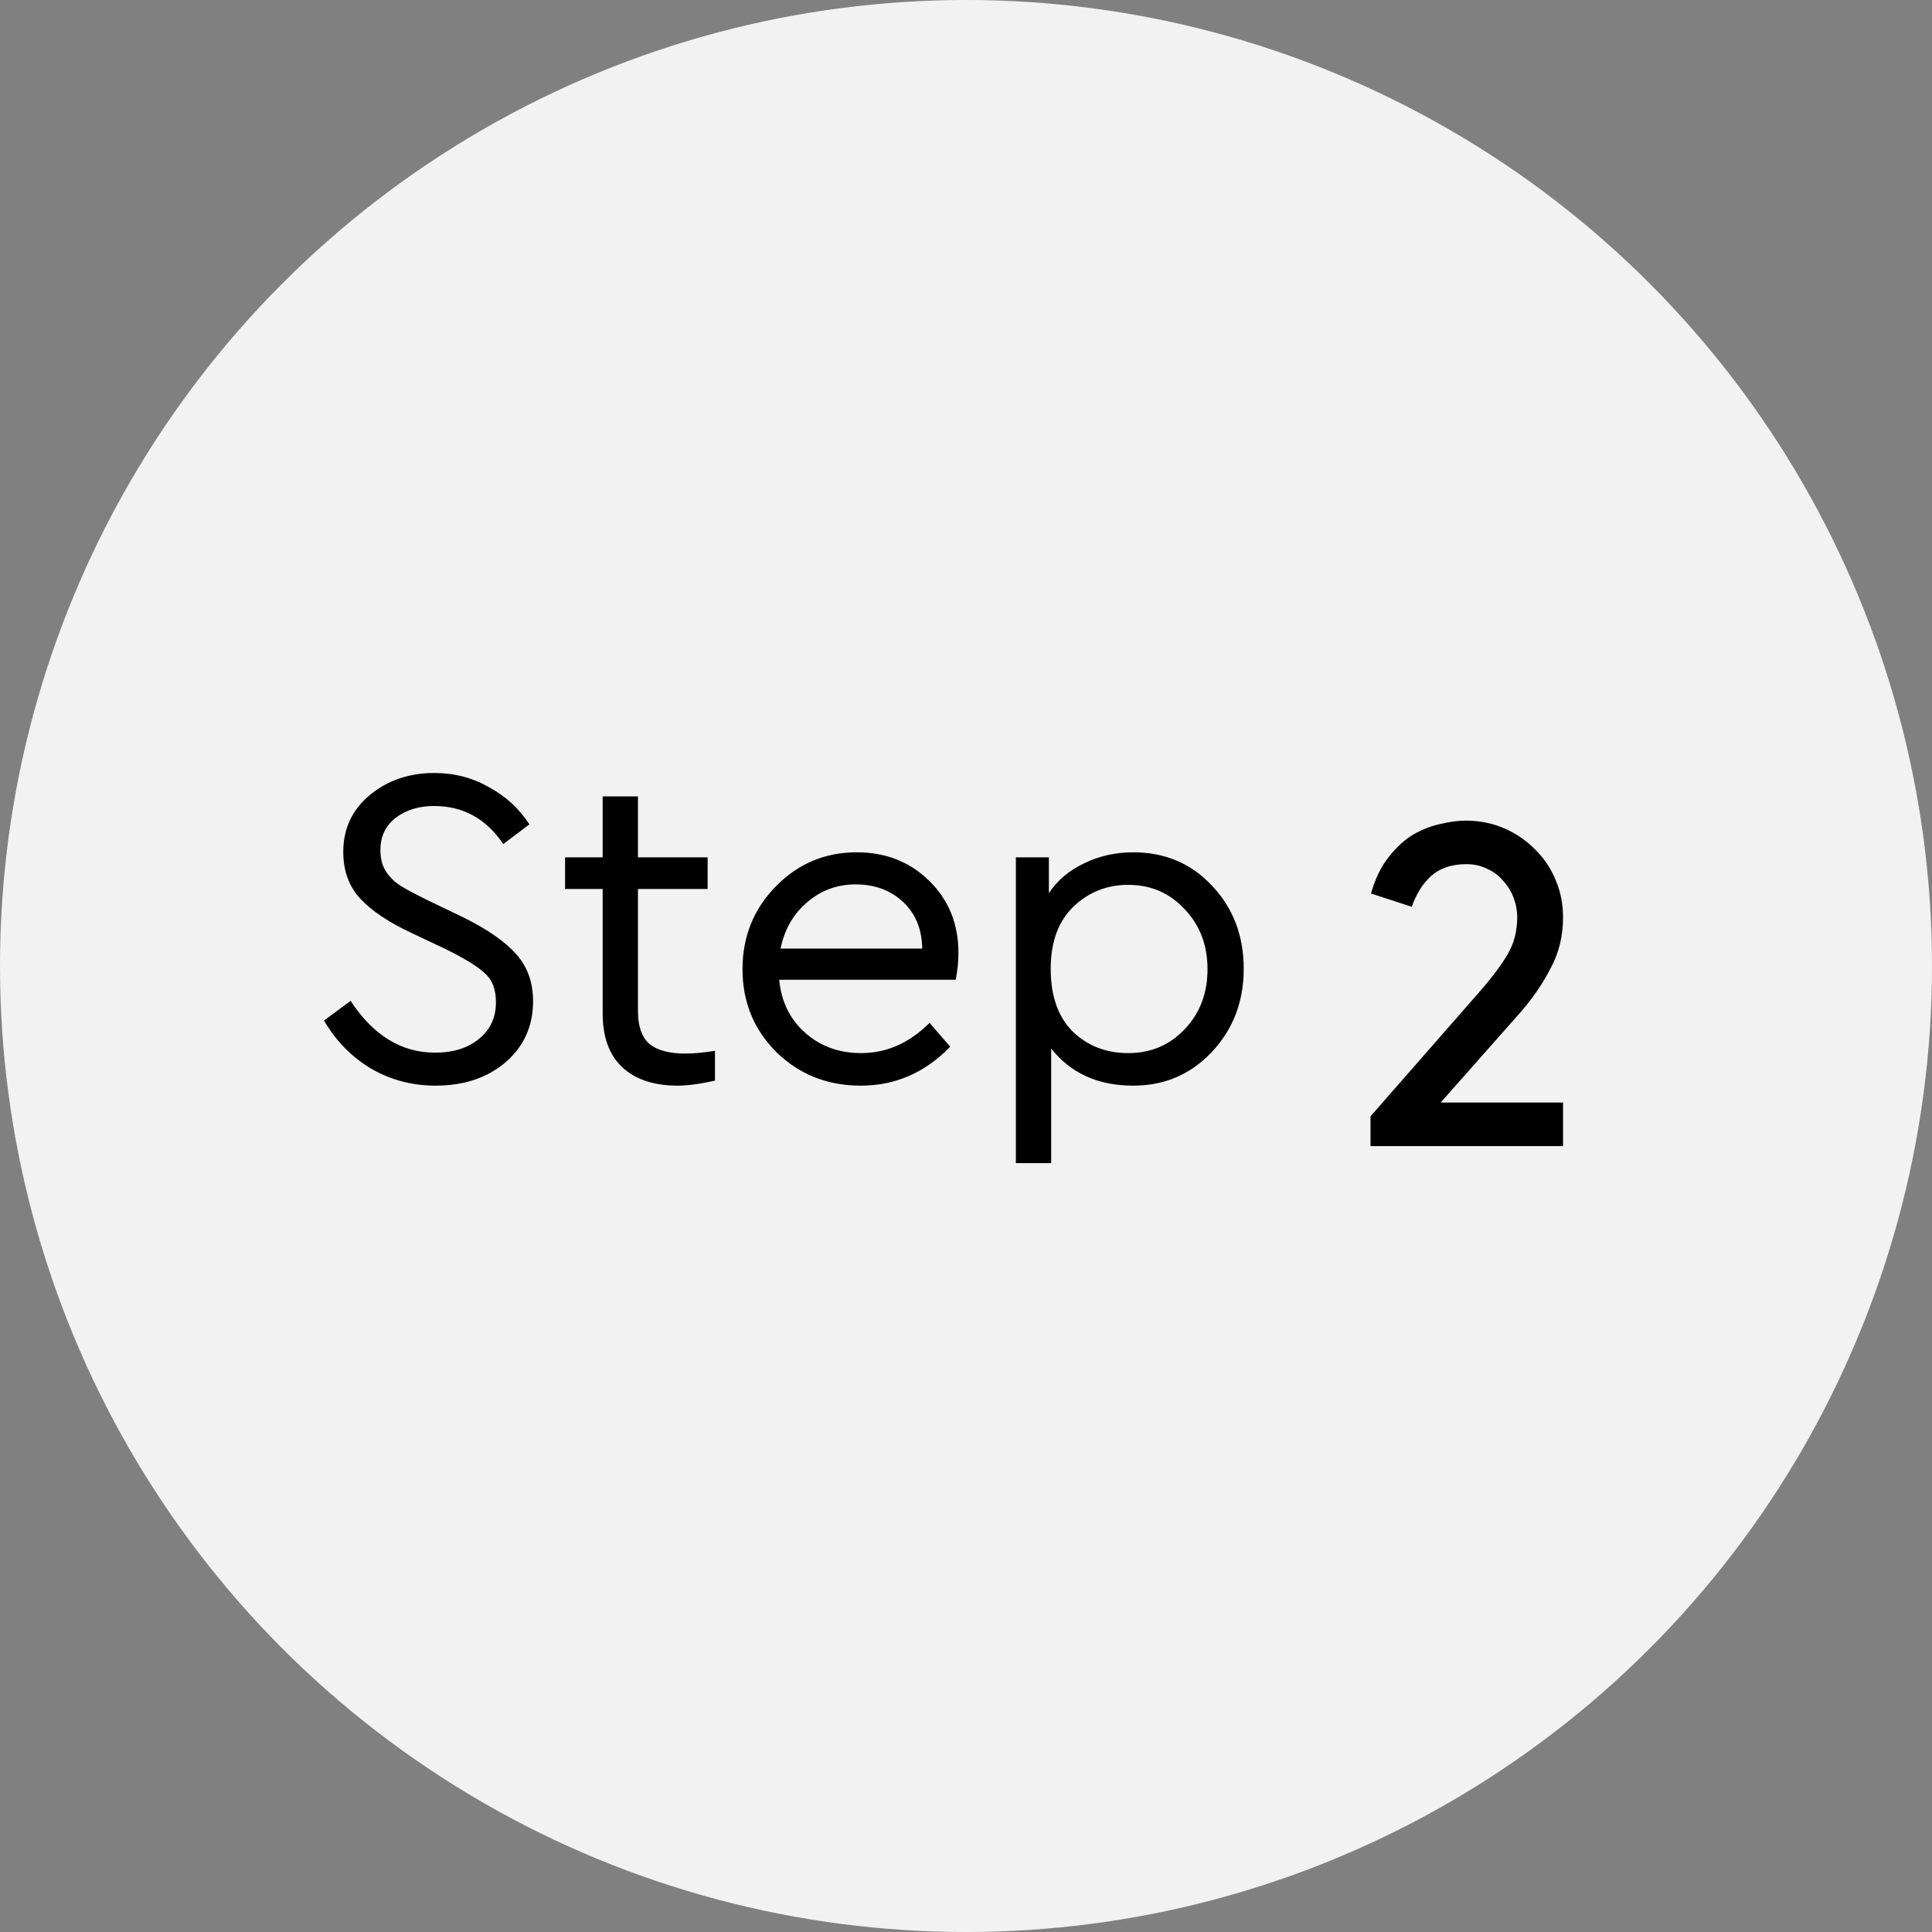 <svg width="59" height="59" viewBox="0 0 59 59" fill="none" xmlns="http://www.w3.org/2000/svg">
<rect x="0" y="0" width="59" height="59" fill="#808080" stroke="none"/>
<circle cx="29.5" cy="29.5" r="29.5" fill="#F2F2F2"/>
<path d="M41.867 27.286C41.998 26.829 42.18 26.455 42.413 26.166C42.647 25.867 42.899 25.639 43.169 25.48C43.449 25.321 43.729 25.214 44.009 25.158C44.289 25.093 44.537 25.06 44.751 25.06C45.181 25.06 45.577 25.139 45.941 25.298C46.305 25.457 46.618 25.671 46.879 25.942C47.15 26.203 47.36 26.516 47.509 26.88C47.659 27.235 47.733 27.613 47.733 28.014C47.733 28.583 47.607 29.101 47.355 29.568C47.113 30.035 46.814 30.473 46.459 30.884L43.995 33.67H47.733V35H41.853V34.09L45.199 30.268C45.582 29.829 45.867 29.447 46.053 29.12C46.24 28.793 46.333 28.425 46.333 28.014C46.333 27.809 46.296 27.608 46.221 27.412C46.147 27.216 46.039 27.043 45.899 26.894C45.769 26.735 45.605 26.614 45.409 26.53C45.223 26.437 45.013 26.39 44.779 26.39C44.331 26.39 43.972 26.511 43.701 26.754C43.44 26.997 43.244 27.309 43.113 27.692L41.867 27.286Z" fill="black"/>
<path d="M9.895 31.166L10.707 30.564C11.398 31.619 12.257 32.146 13.283 32.146C13.843 32.146 14.291 32.006 14.627 31.726C14.973 31.446 15.145 31.073 15.145 30.606C15.145 30.214 15.033 29.92 14.809 29.724C14.595 29.519 14.193 29.271 13.605 28.982L12.569 28.492C11.869 28.165 11.347 27.815 11.001 27.442C10.656 27.069 10.483 26.593 10.483 26.014C10.483 25.305 10.754 24.726 11.295 24.278C11.837 23.83 12.495 23.606 13.269 23.606C13.876 23.606 14.431 23.751 14.935 24.04C15.449 24.32 15.859 24.698 16.167 25.174L15.369 25.776C14.847 25.001 14.142 24.614 13.255 24.614C12.789 24.614 12.397 24.735 12.079 24.978C11.771 25.221 11.617 25.547 11.617 25.958C11.617 26.229 11.678 26.453 11.799 26.63C11.911 26.798 12.056 26.938 12.233 27.05C12.411 27.162 12.7 27.316 13.101 27.512L14.123 28.002C14.879 28.375 15.425 28.753 15.761 29.136C16.107 29.519 16.279 29.999 16.279 30.578C16.279 31.334 15.999 31.955 15.439 32.44C14.879 32.916 14.165 33.154 13.297 33.154C12.588 33.154 11.935 32.981 11.337 32.636C10.74 32.281 10.259 31.791 9.895 31.166ZM21.834 32.09V33C21.376 33.103 20.998 33.154 20.7 33.154C19.972 33.154 19.407 32.967 19.006 32.594C18.604 32.221 18.404 31.67 18.404 30.942V27.148H17.256V26.182H18.404V24.32H19.482V26.182H21.61V27.148H19.482V30.872C19.482 31.339 19.598 31.675 19.832 31.88C20.074 32.076 20.438 32.174 20.924 32.174C21.185 32.174 21.488 32.146 21.834 32.09ZM29.185 29.92H23.795C23.86 30.592 24.126 31.133 24.593 31.544C25.06 31.955 25.629 32.16 26.301 32.16C27.076 32.16 27.771 31.852 28.387 31.236L29.017 31.964C28.252 32.757 27.342 33.154 26.287 33.154C25.27 33.154 24.411 32.813 23.711 32.132C23.02 31.441 22.675 30.597 22.675 29.598C22.675 28.609 23.011 27.769 23.683 27.078C24.364 26.378 25.19 26.028 26.161 26.028C27.048 26.028 27.785 26.317 28.373 26.896C28.97 27.475 29.269 28.212 29.269 29.108C29.269 29.369 29.241 29.64 29.185 29.92ZM23.837 28.968H28.163C28.154 28.371 27.958 27.895 27.575 27.54C27.192 27.185 26.712 27.008 26.133 27.008C25.564 27.008 25.069 27.19 24.649 27.554C24.229 27.909 23.958 28.38 23.837 28.968ZM37.015 27.05C37.659 27.731 37.981 28.576 37.981 29.584C37.981 30.592 37.654 31.441 37.001 32.132C36.357 32.813 35.559 33.154 34.607 33.154C33.534 33.154 32.698 32.776 32.101 32.02V35.52H31.023V26.182H32.031V27.274C32.292 26.882 32.652 26.579 33.109 26.364C33.566 26.14 34.066 26.028 34.607 26.028C35.578 26.028 36.38 26.369 37.015 27.05ZM36.175 31.432C36.642 30.947 36.875 30.335 36.875 29.598C36.875 28.861 36.642 28.249 36.175 27.764C35.718 27.269 35.144 27.022 34.453 27.022C33.8 27.022 33.24 27.246 32.773 27.694C32.316 28.142 32.087 28.772 32.087 29.584C32.087 30.415 32.311 31.054 32.759 31.502C33.216 31.941 33.781 32.16 34.453 32.16C35.144 32.16 35.718 31.917 36.175 31.432Z" fill="black"/>
</svg>
